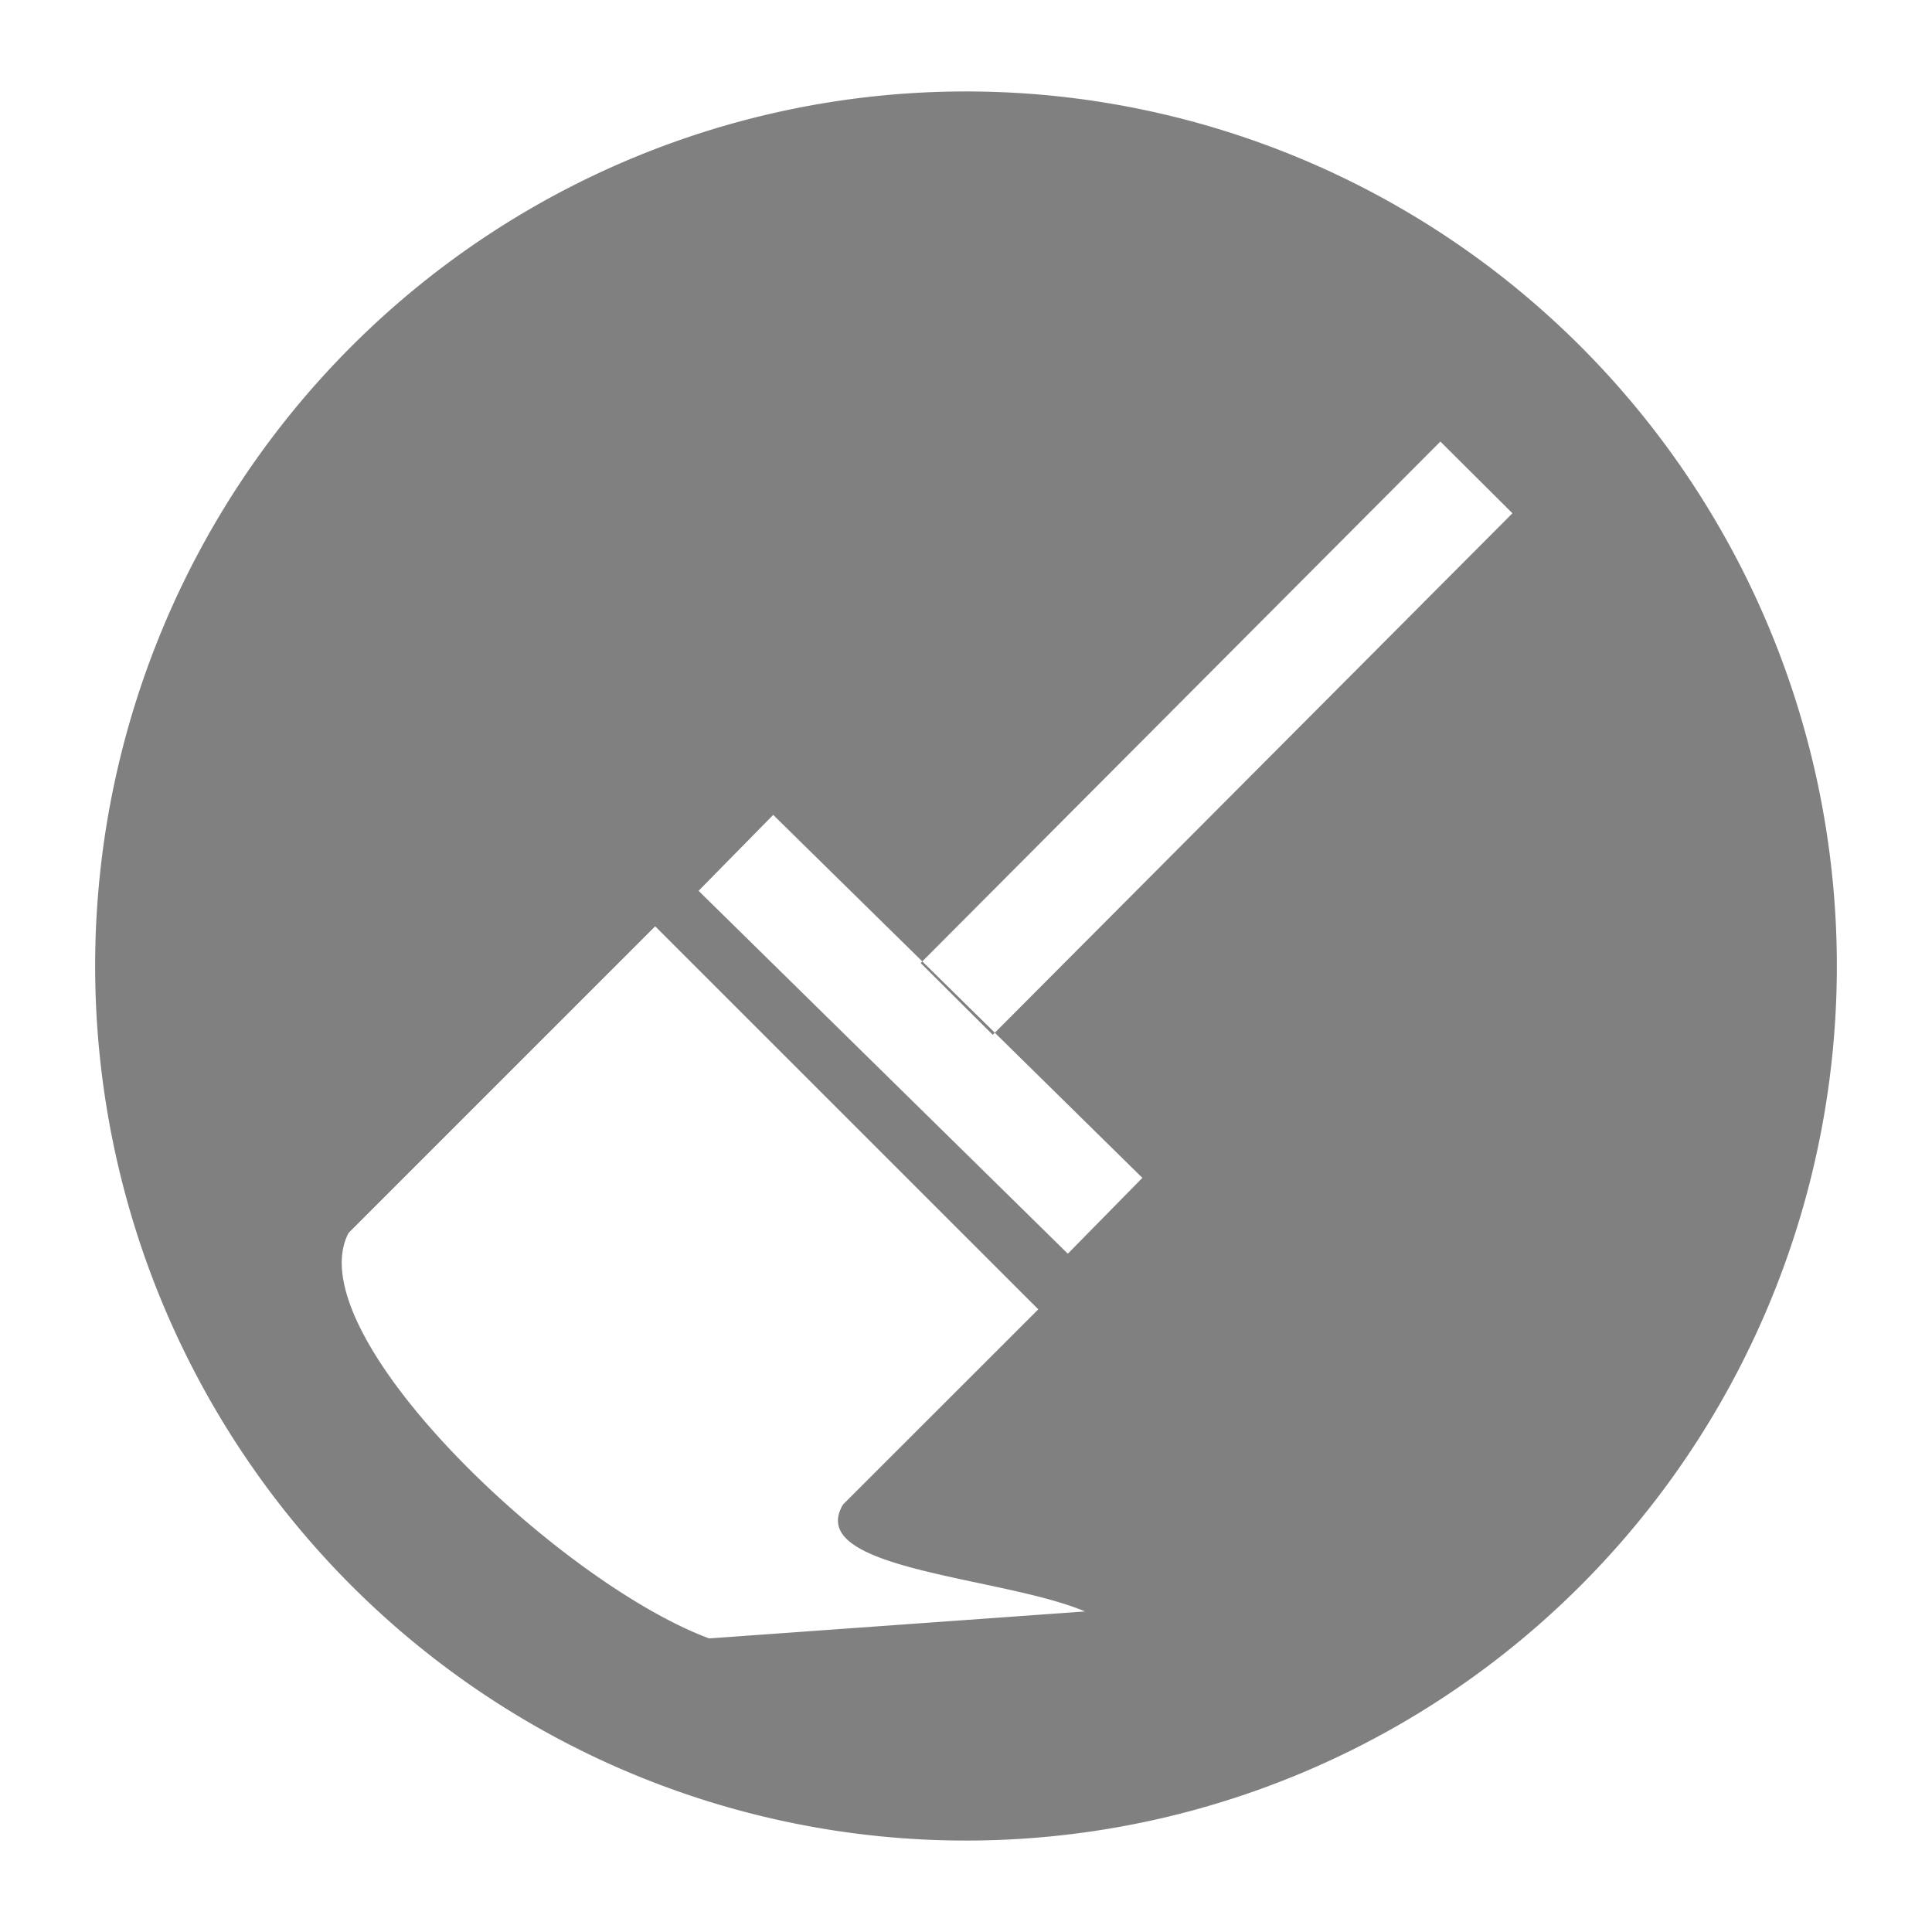 <svg xmlns="http://www.w3.org/2000/svg" height="24" width="24"><path d="M12 1.136A10.818 10.864 0 0 0 1.182 12 10.818 10.864 0 0 0 12 22.864 10.818 10.864 0 0 0 22.818 12 10.818 10.864 0 0 0 12 1.136zm5.893 4.349l.895.891-6.43 6.453 1.833 1.803-.926.942-4.587-4.508.927-.943 1.852 1.82zm-6.436 6.458l-.02.02.895.892.026-.026zm-3.318-.436l4.759 4.758-2.425 2.424c-.49.816 1.977.892 3.005 1.329l-4.669.335c-1.873-.697-5.13-3.792-4.479-5.037z" fill="gray" fill-opacity=".995" paint-order="markers fill stroke"/></svg>